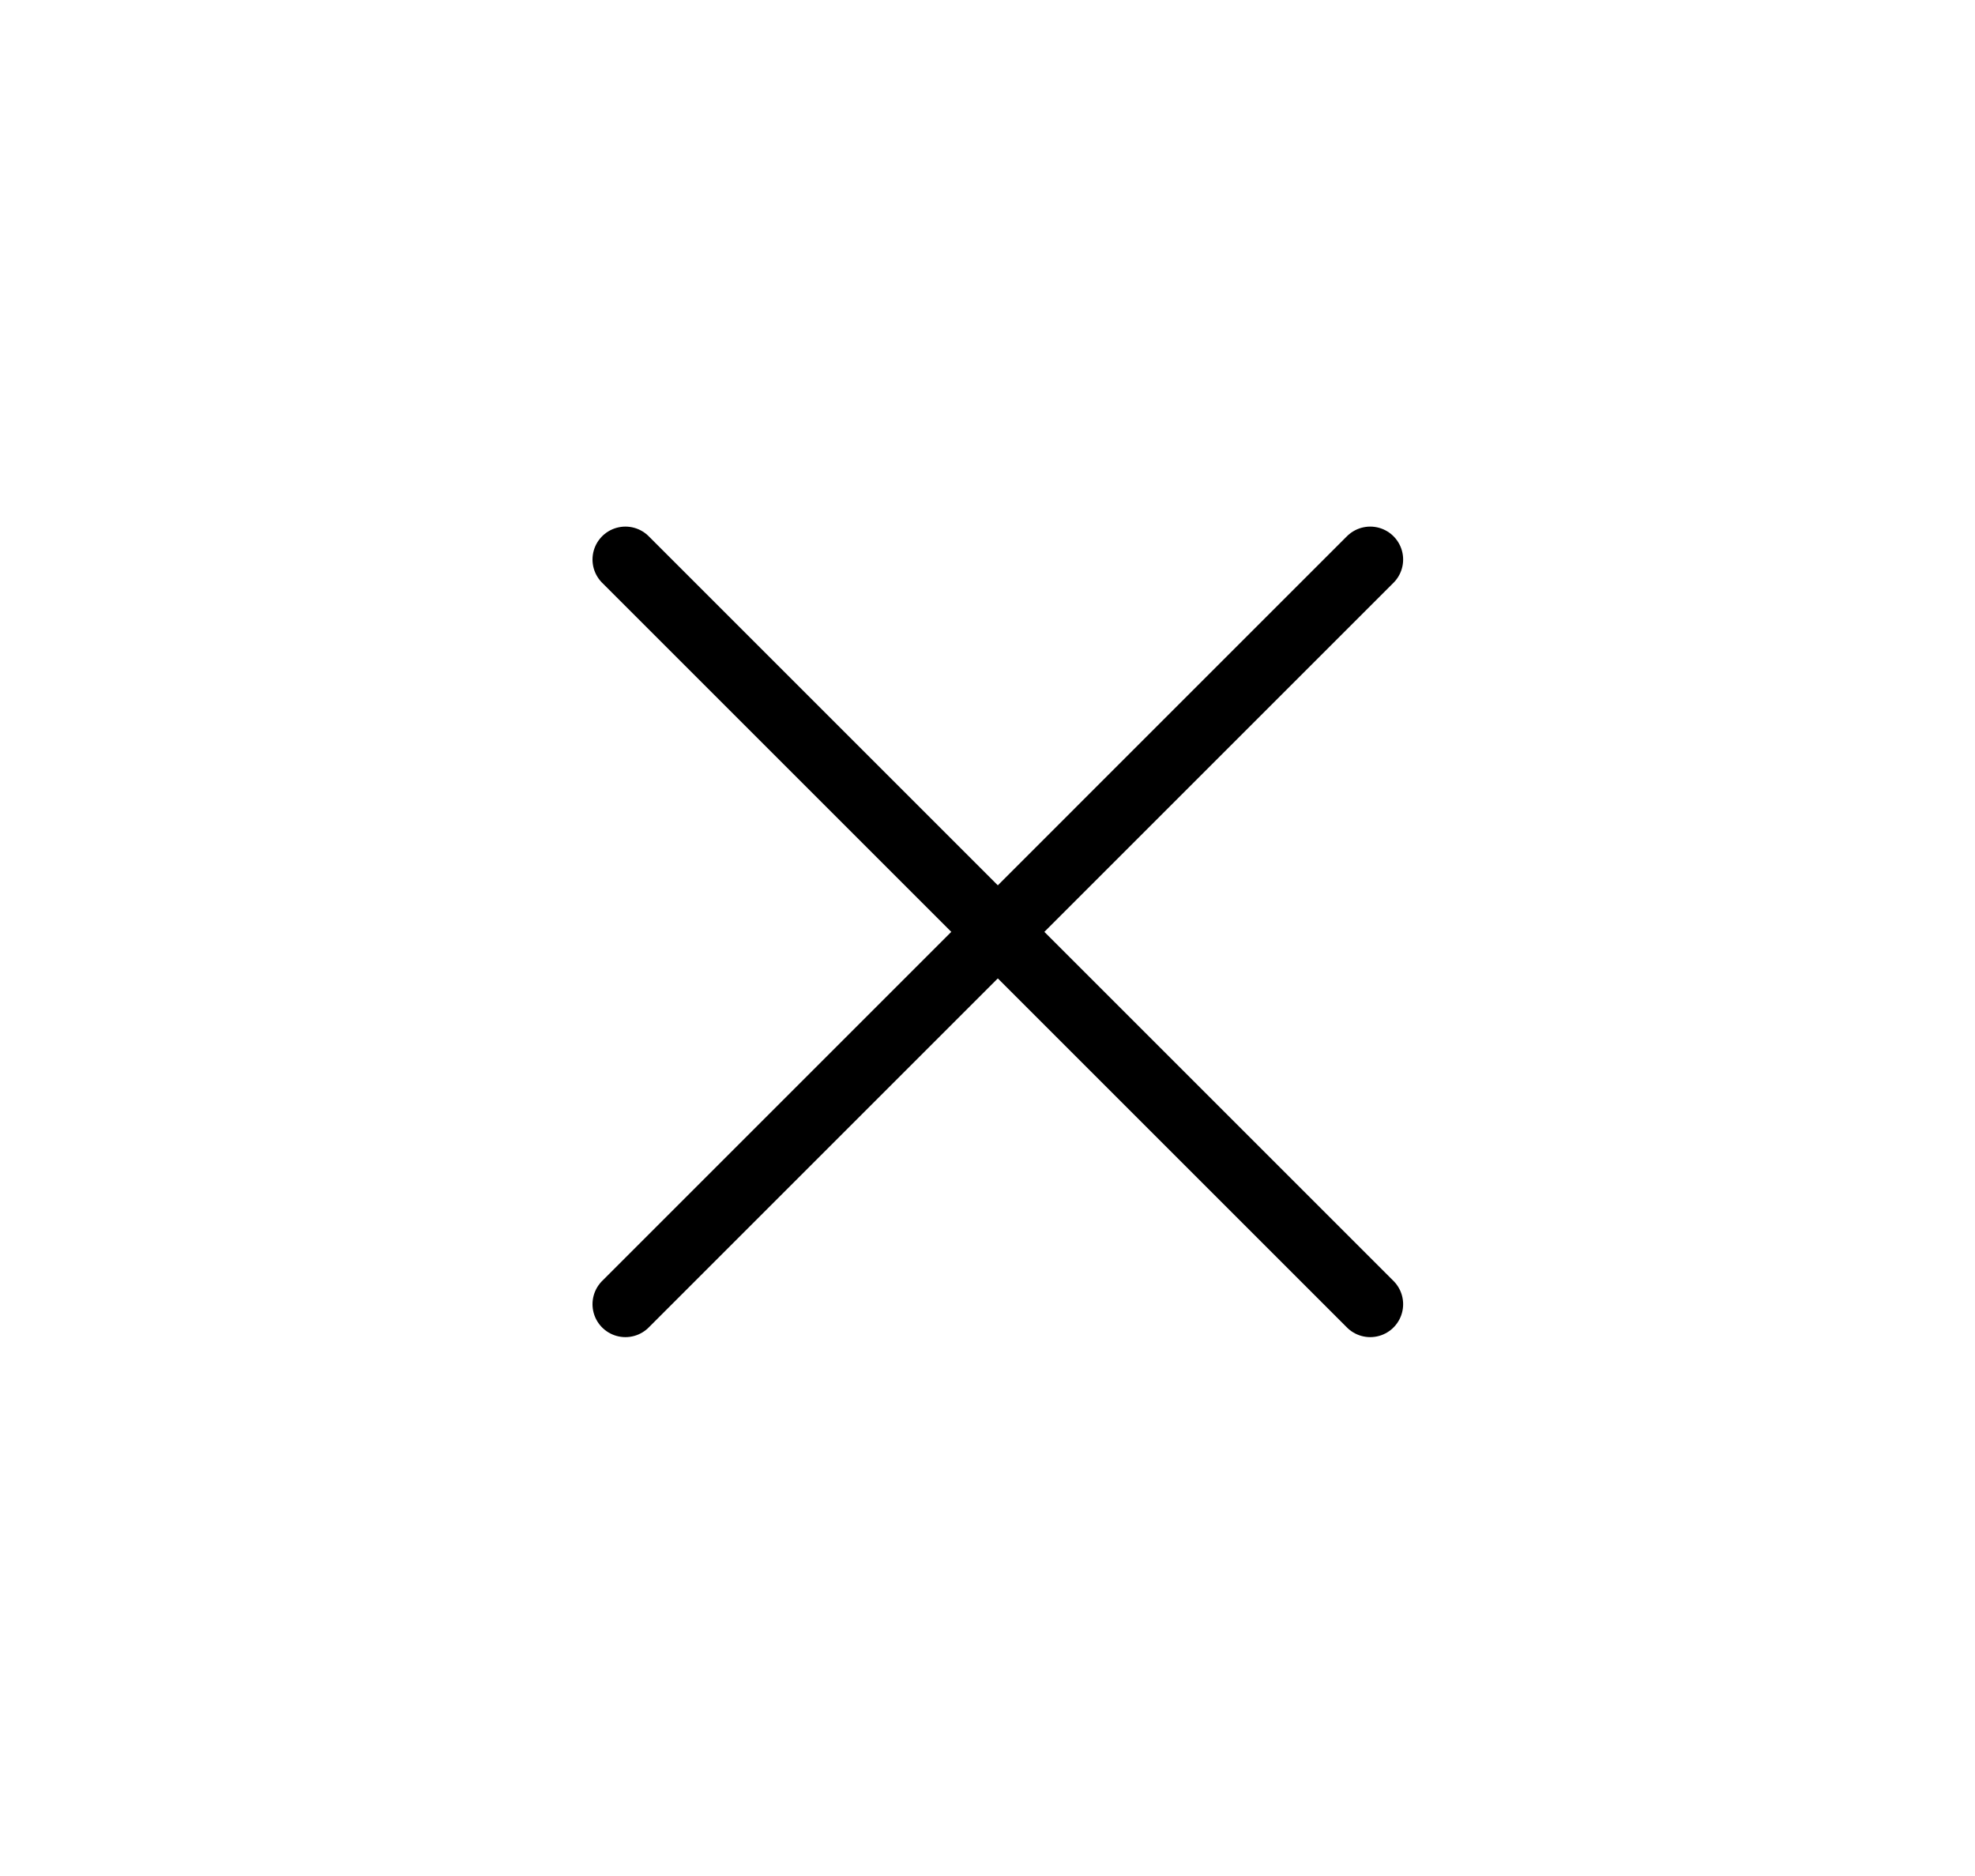 <svg width="60" height="57" viewBox="0 0 60 57" fill="none" xmlns="http://www.w3.org/2000/svg">
<g id="Open/Close">
<g id="Open/Close_2">
<path id="Vector 20" d="M41.627 17L19 39.627" stroke="black" stroke-width="2" stroke-linecap="round"/>
<path id="Vector 21" d="M19 17L41.627 39.627" stroke="black" stroke-width="2" stroke-linecap="round"/>
</g>
</g>
</svg>
